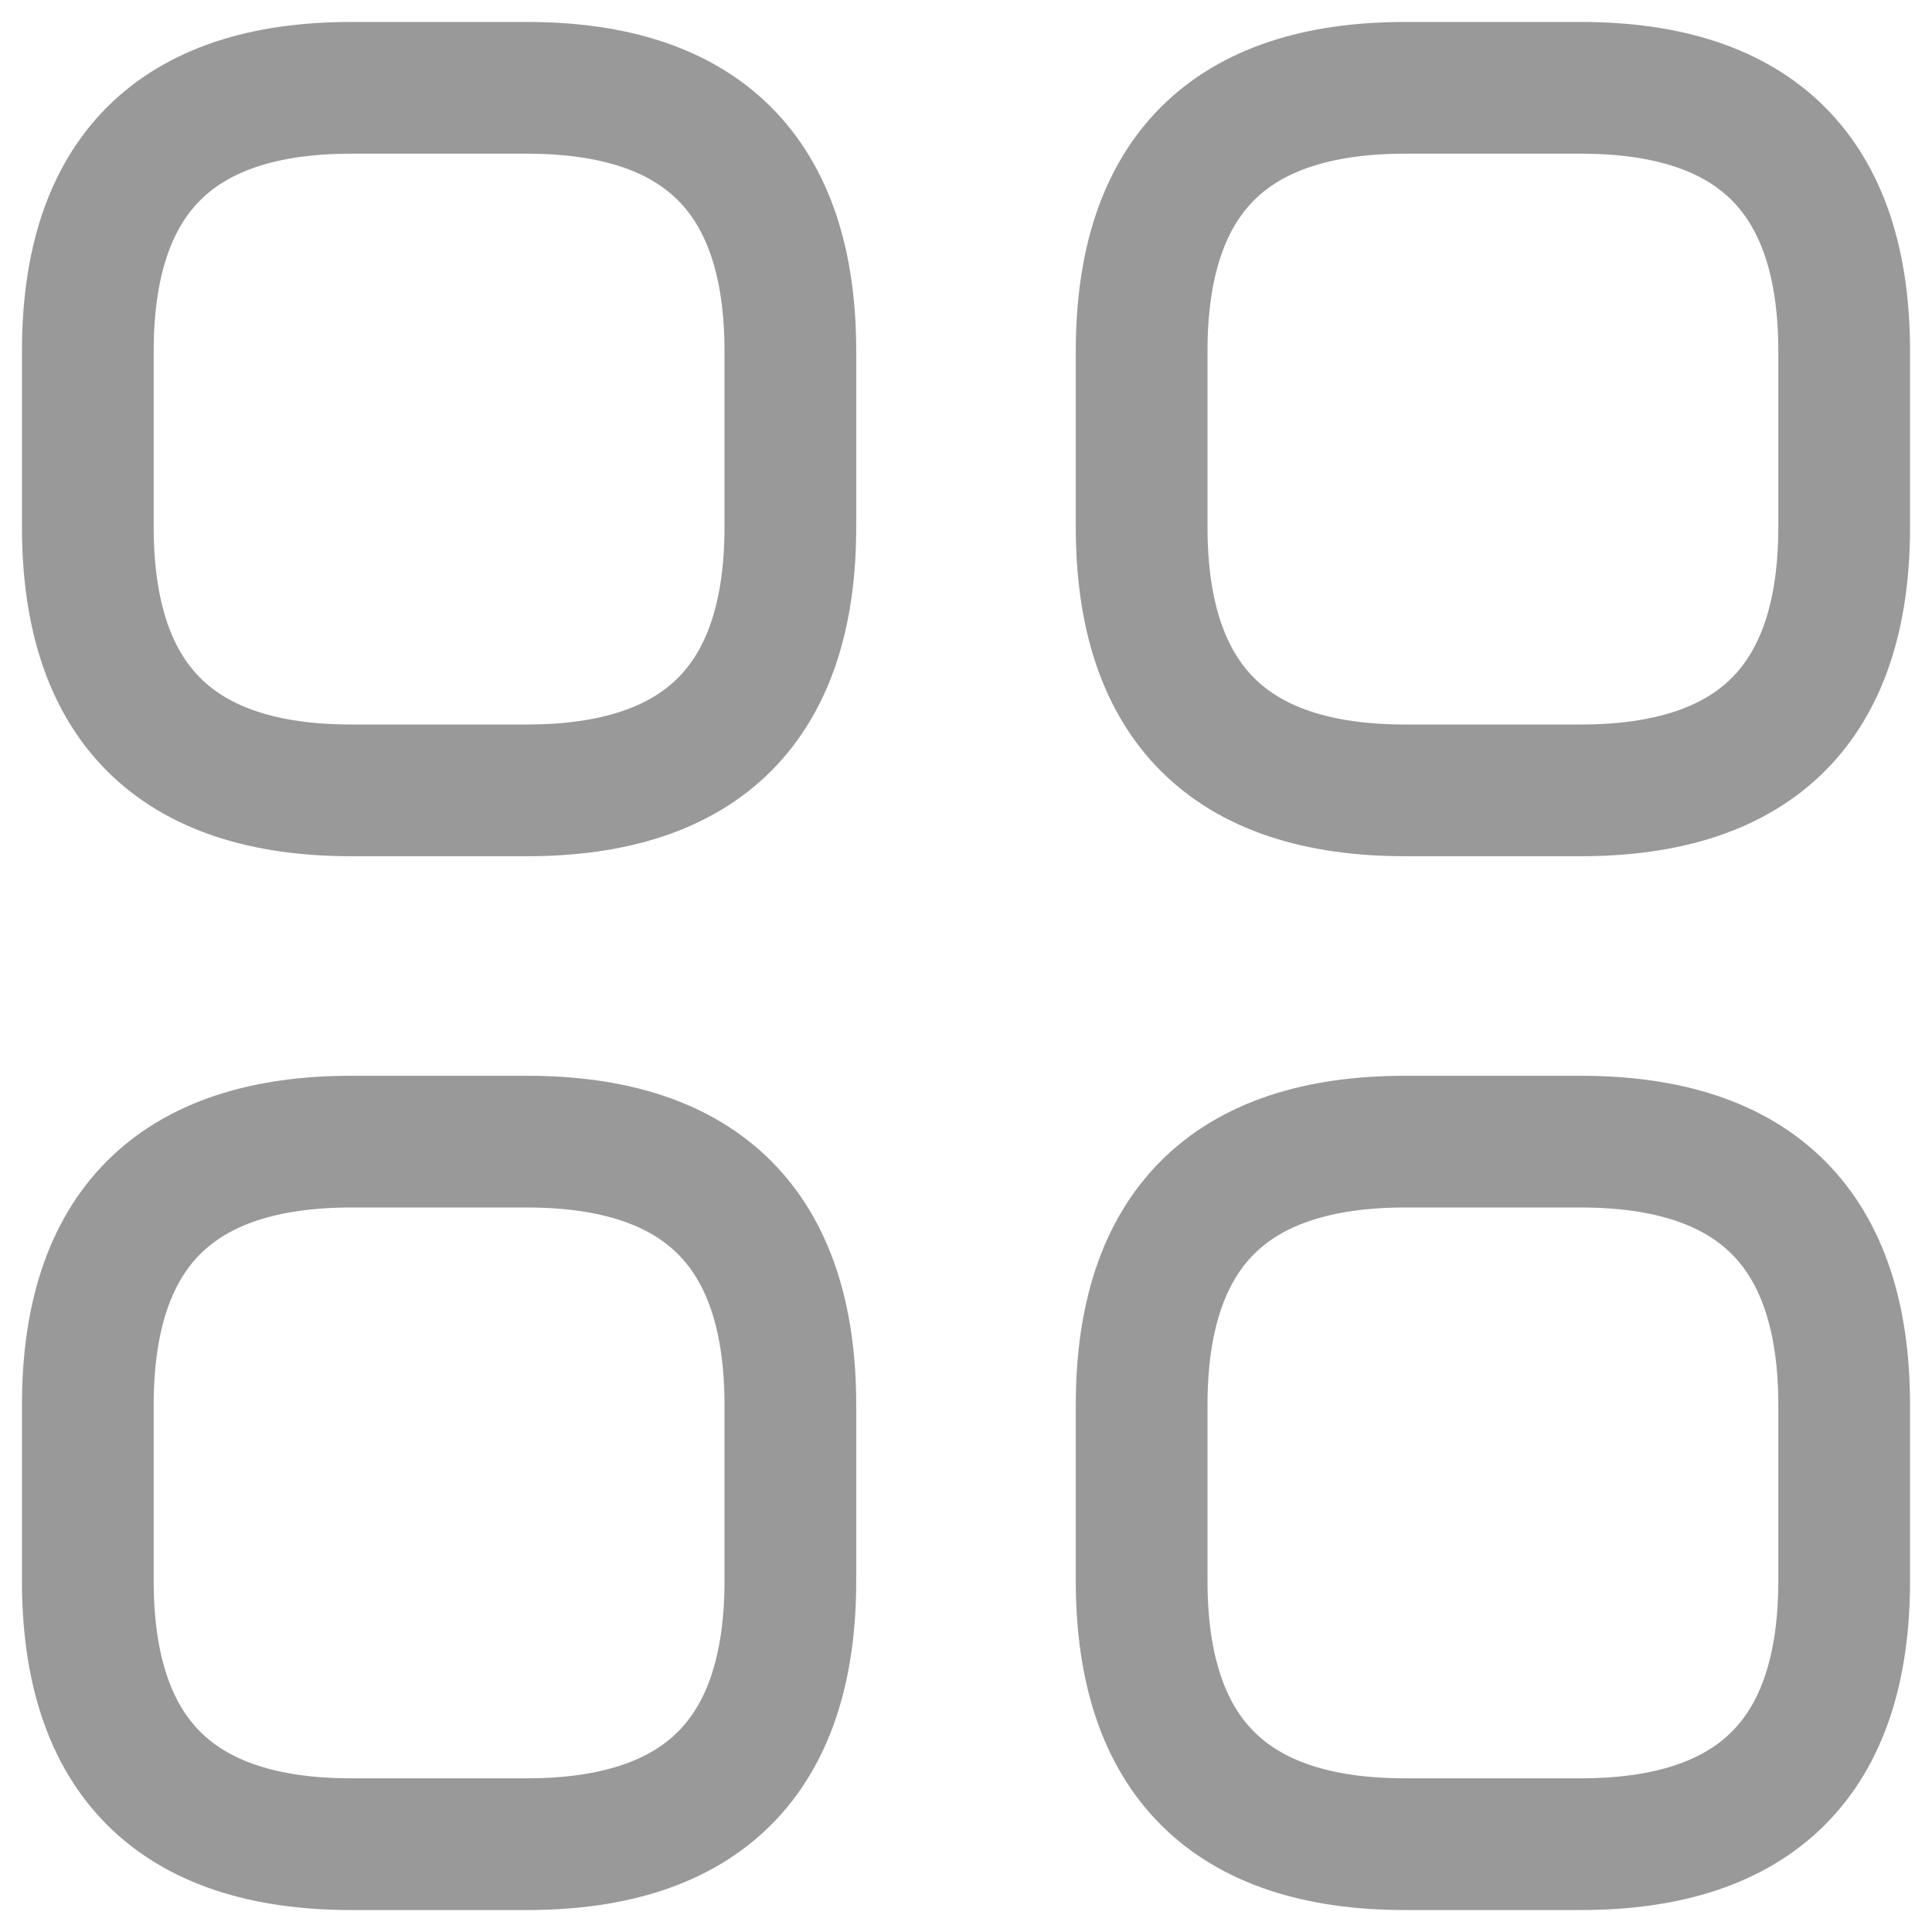<svg width="22" height="22" viewBox="0 0 22 22" fill="none" xmlns="http://www.w3.org/2000/svg">
<path d="M4 9H6C8 9 9 8 9 6V4C9 2 8 1 6 1H4C2 1 1 2 1 4V6C1 8 2 9 4 9Z" stroke="#999999" stroke-width="1.5" stroke-miterlimit="10" stroke-linecap="round" stroke-linejoin="round"/>
<path d="M16 9H18C20 9 21 8 21 6V4C21 2 20 1 18 1H16C14 1 13 2 13 4V6C13 8 14 9 16 9Z" stroke="#999999" stroke-width="1.5" stroke-miterlimit="10" stroke-linecap="round" stroke-linejoin="round"/>
<path d="M16 21H18C20 21 21 20 21 18V16C21 14 20 13 18 13H16C14 13 13 14 13 16V18C13 20 14 21 16 21Z" stroke="#999999" stroke-width="1.5" stroke-miterlimit="10" stroke-linecap="round" stroke-linejoin="round"/>
<path d="M4 21H6C8 21 9 20 9 18V16C9 14 8 13 6 13H4C2 13 1 14 1 16V18C1 20 2 21 4 21Z" stroke="#999999" stroke-width="1.5" stroke-miterlimit="10" stroke-linecap="round" stroke-linejoin="round"/>
</svg>

